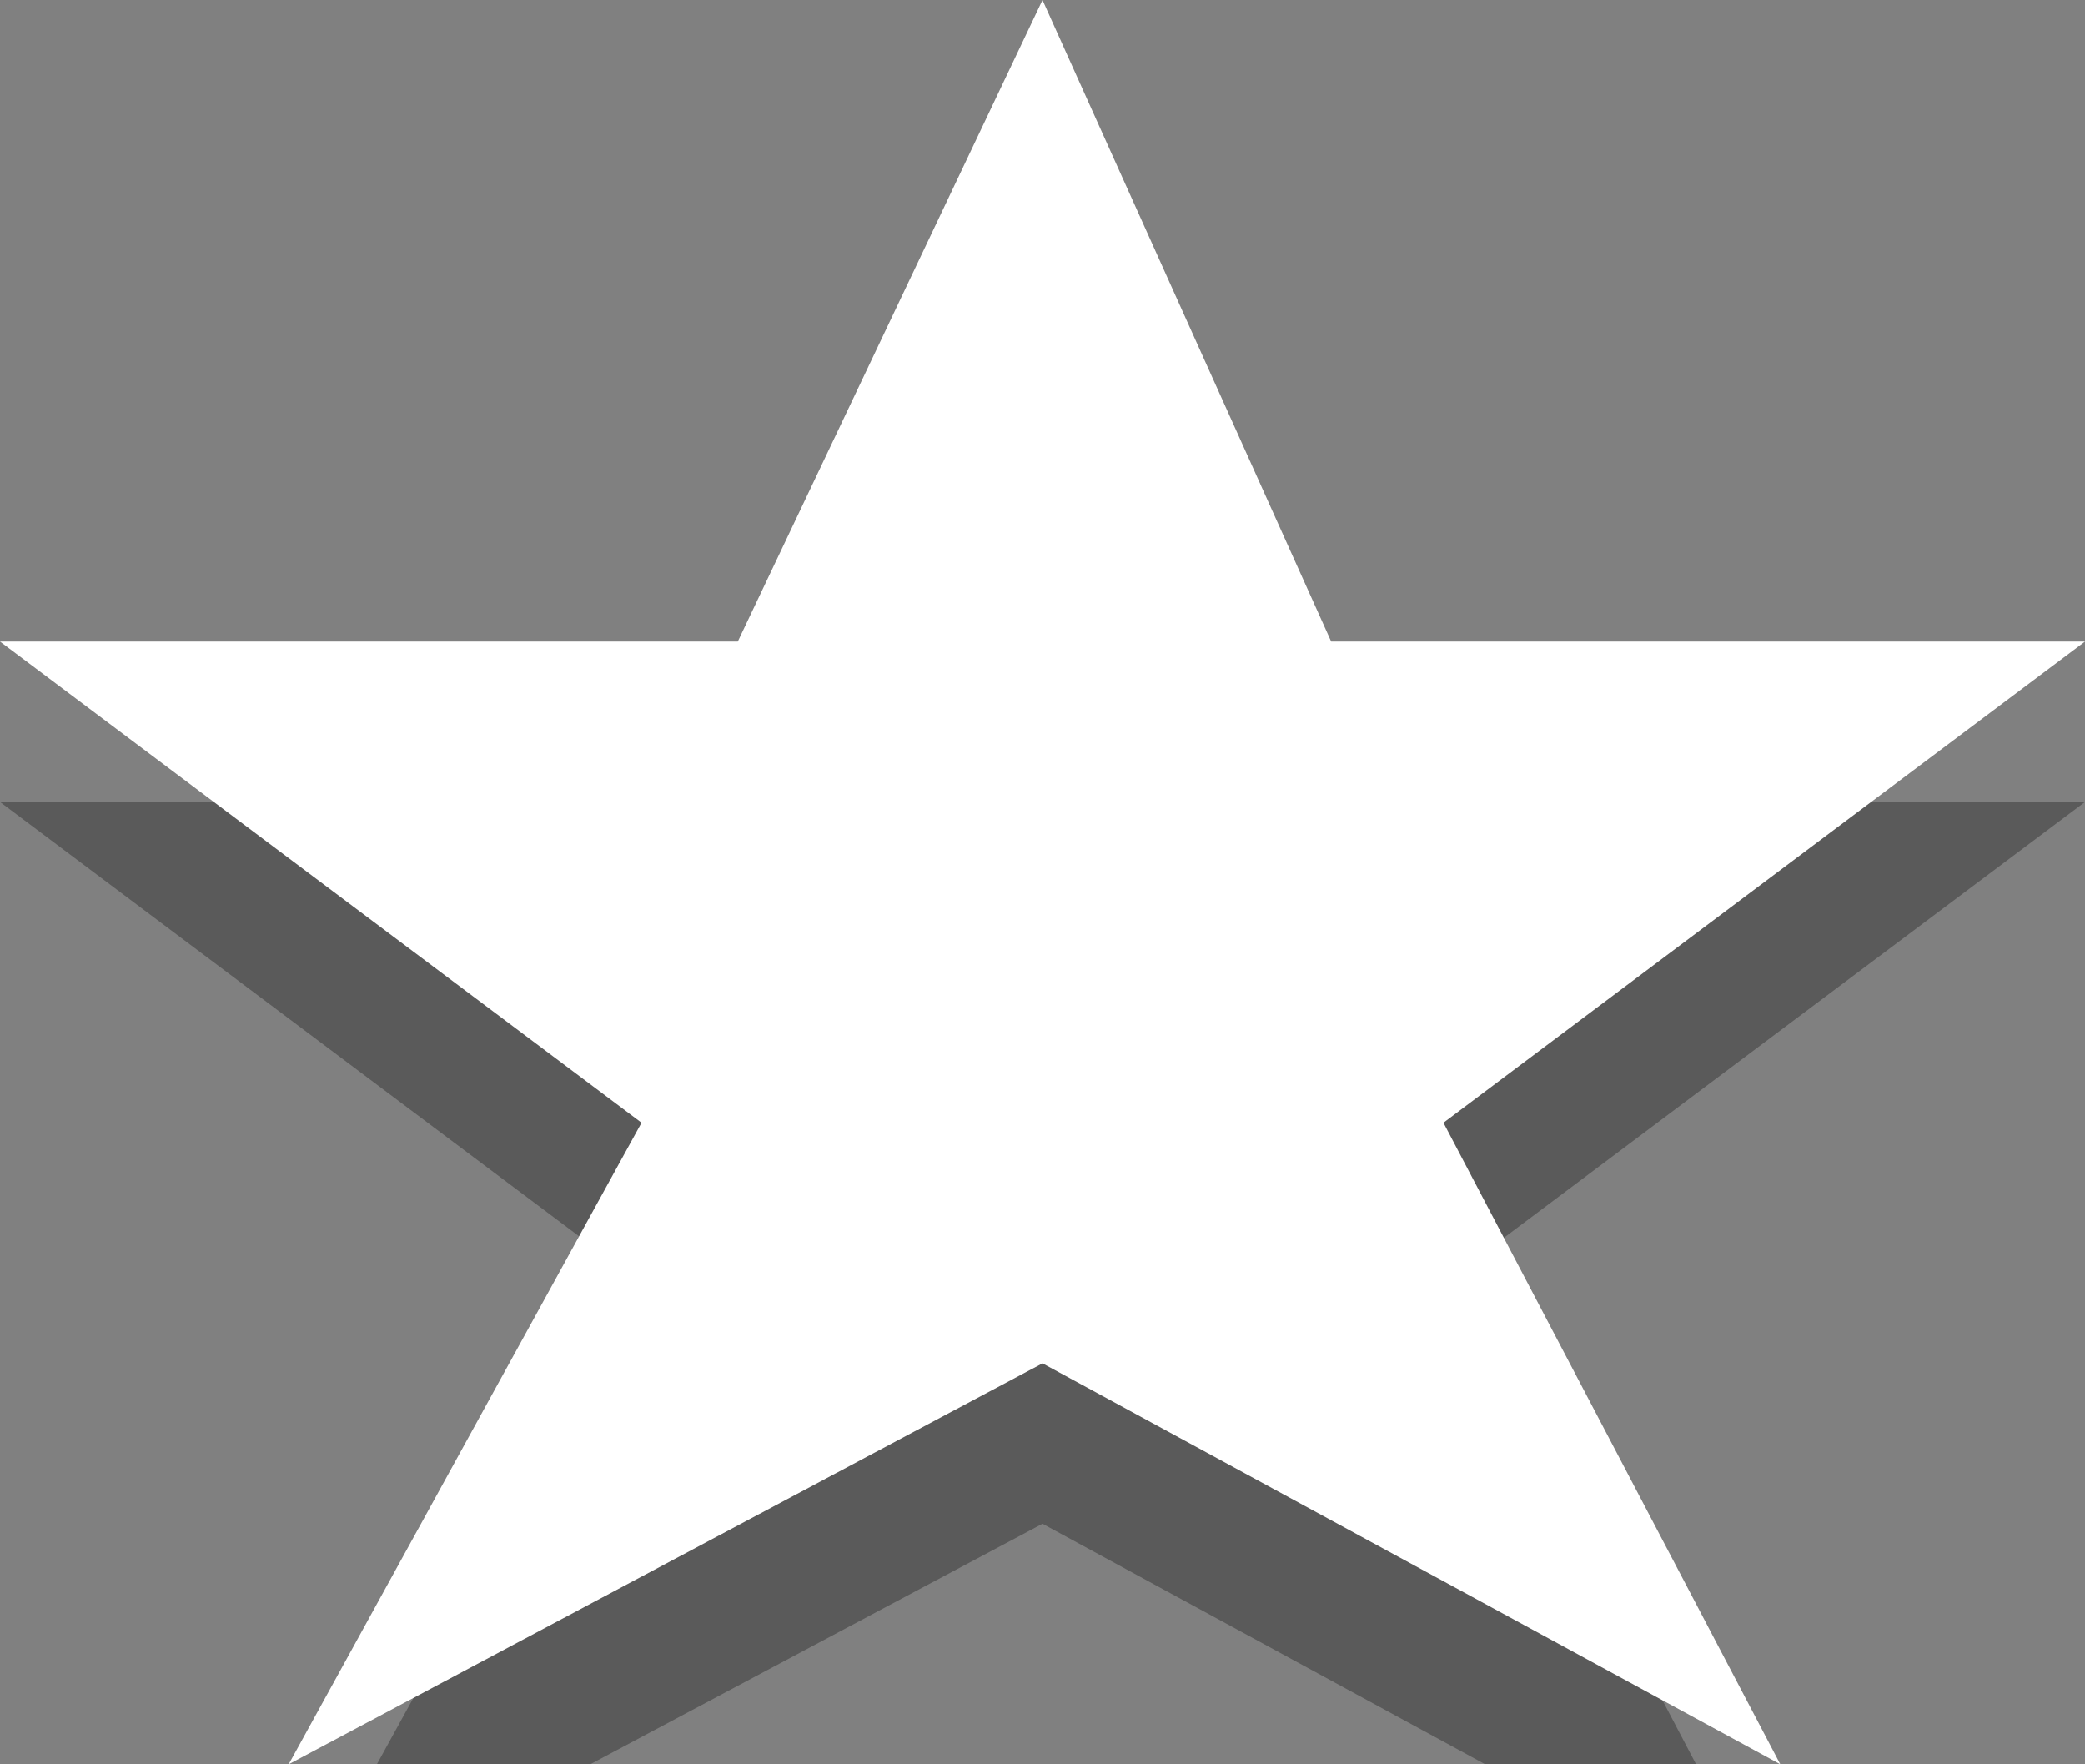<?xml version="1.0" encoding="utf-8"?>
<!-- Generator: Adobe Illustrator 19.1.0, SVG Export Plug-In . SVG Version: 6.00 Build 0)  -->
<svg version="1.1" id="Layer_1" xmlns="http://www.w3.org/2000/svg" xmlns:xlink="http://www.w3.org/1999/xlink" x="0px" y="0px"
	 viewBox="0 0 13 11" style="enable-background:new 0 0 13 11;" xml:space="preserve">
<rect x="0" y="0" width="13" height="11" fill="#808080" stroke="none"/>
<style type="text/css">
	.st0{opacity:0.3;}
	.st1{fill:#010101;}
	.st2{fill:#FFFFFF;}
</style>
<g id="XMLID_240_">
	<g class="st0">
		<polygon id="XMLID_16_" class="st1" points="6.5,9.5 1.8,12 4,8 0,5 4.6,5 6.5,1 8.3,5 13,5 9,8 11.1,12 		"/>
	</g>
	<g>
		<g>
			<polygon id="XMLID_13_" class="st2" points="6.5,8.5 1.8,11 4,7 0,4 4.6,4 6.5,0 8.3,4 13,4 9,7 11.1,11 			"/>
		</g>
	</g>
</g>
</svg>
